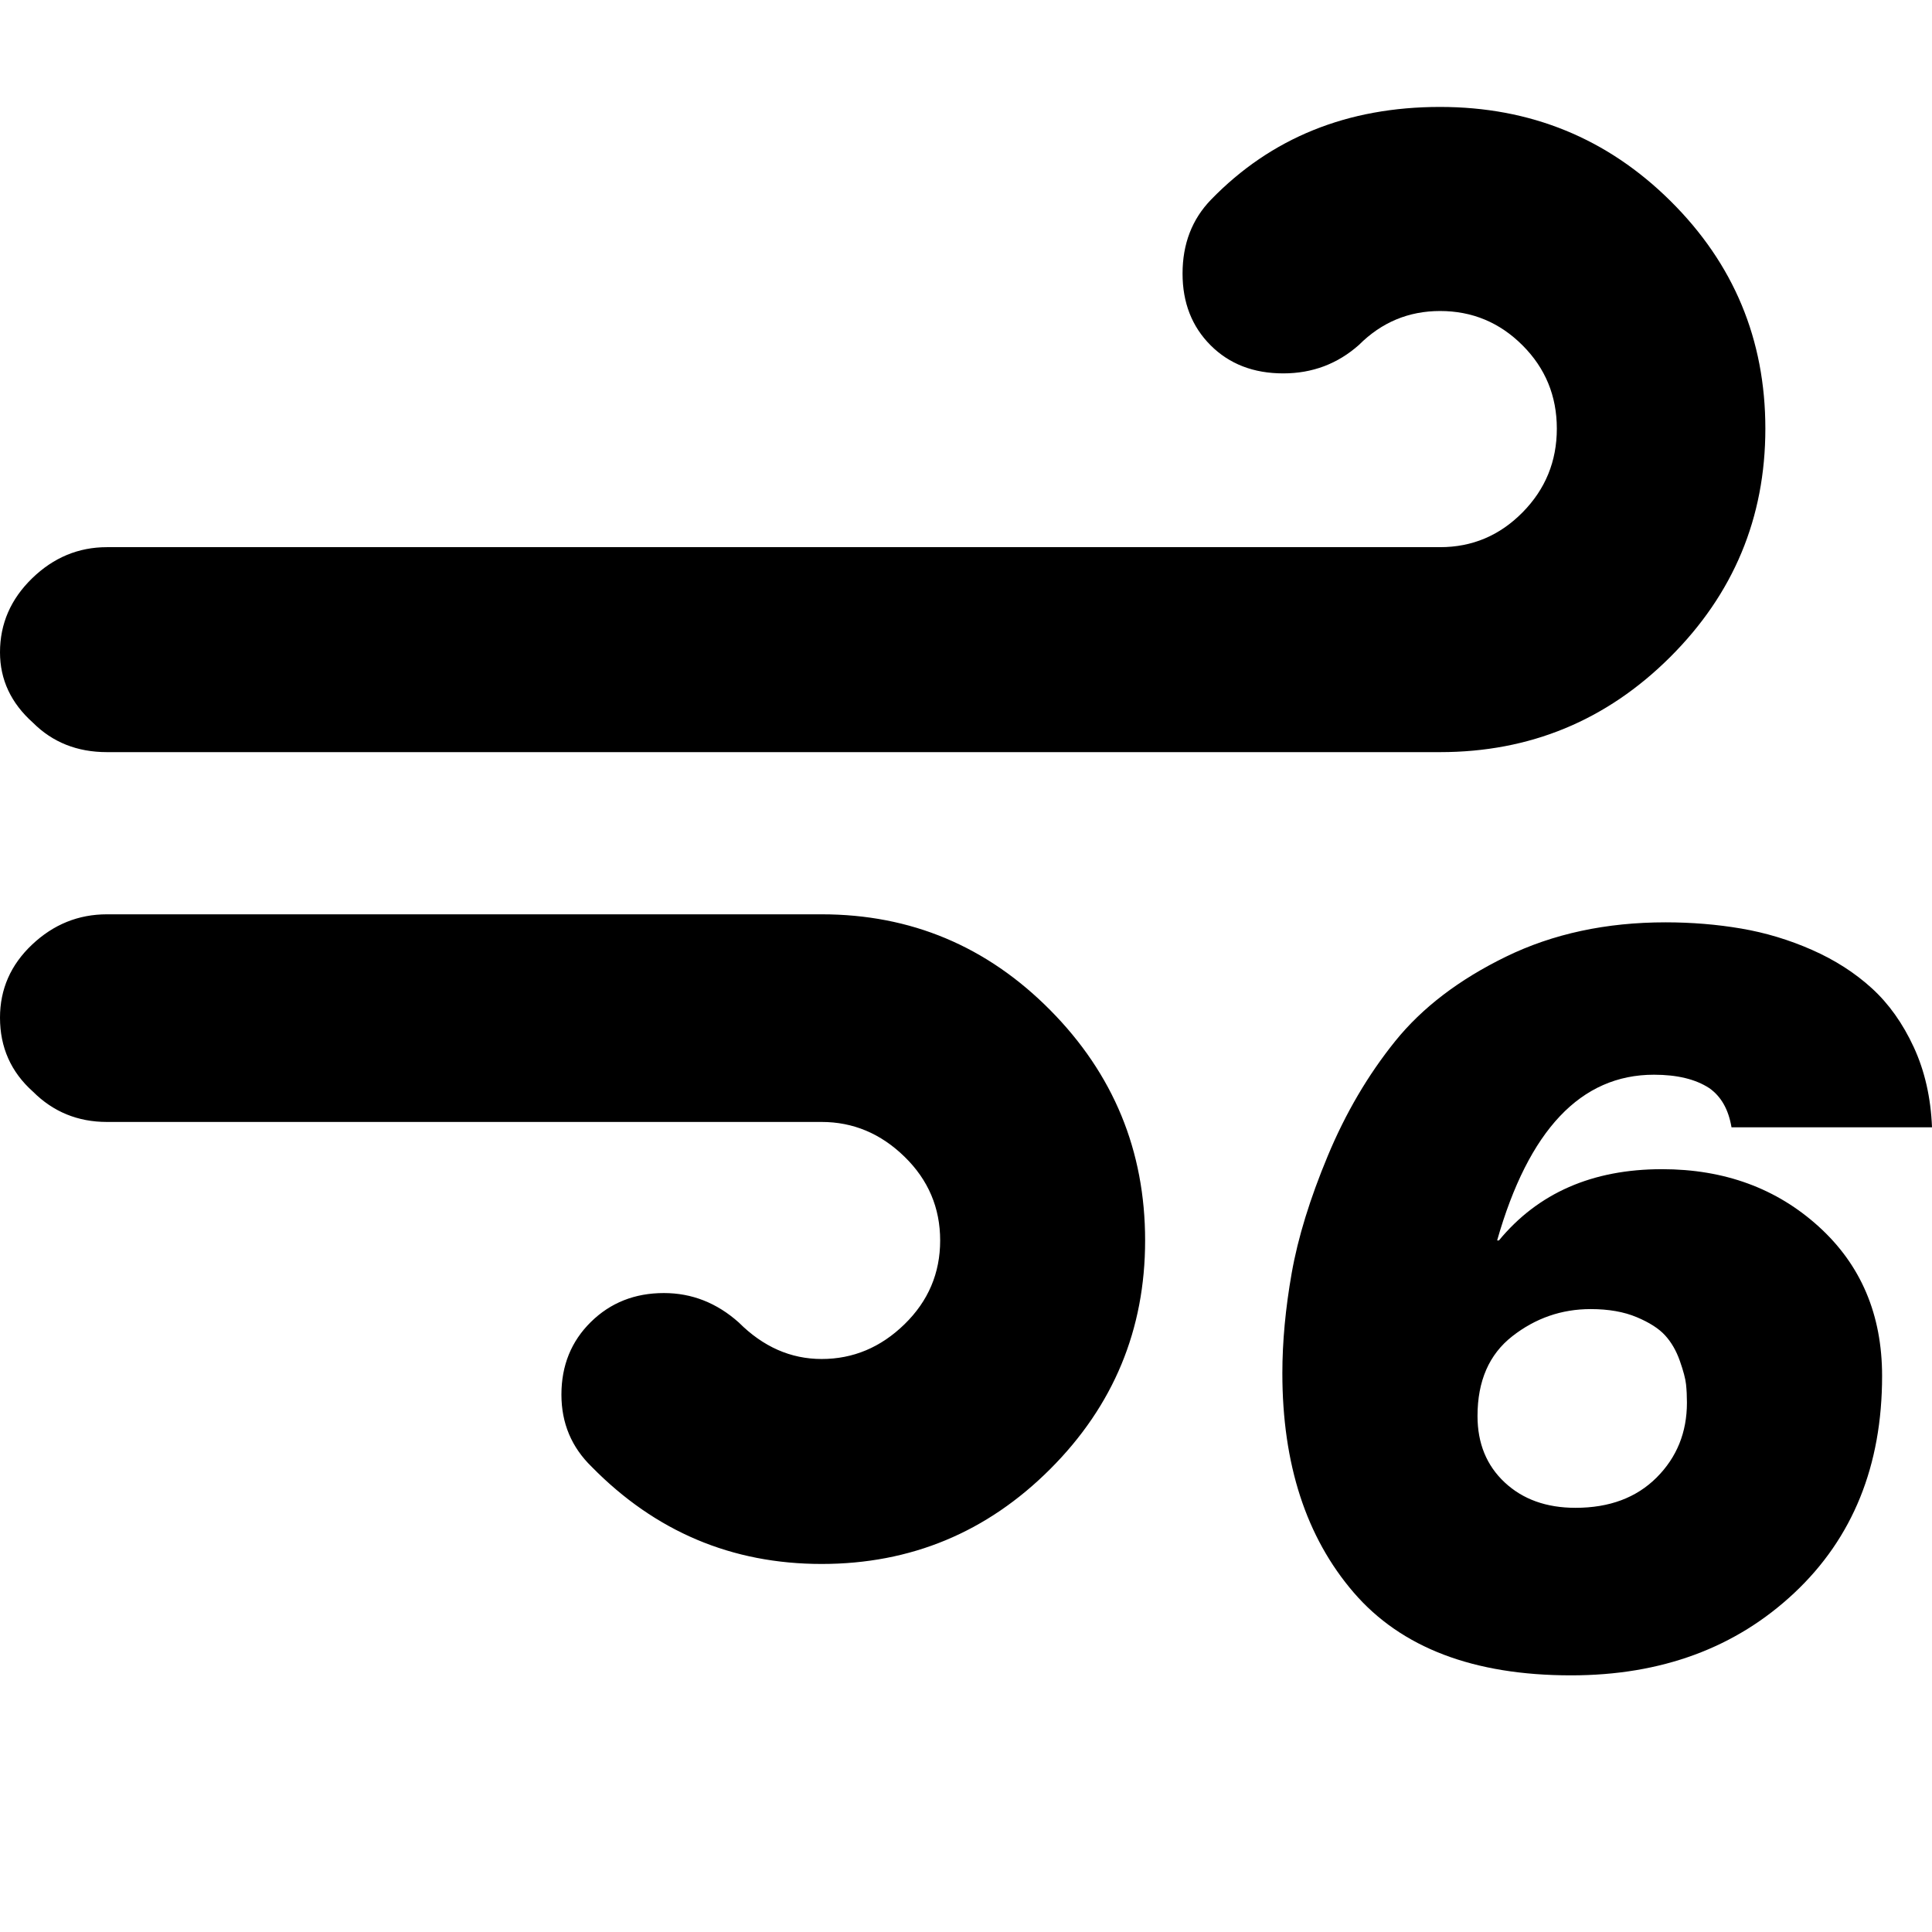 <svg width="64" height="64" viewBox="0 0 2168 2168" xmlns="http://www.w3.org/2000/svg"><path d="M0 1142q0 50 37 83 34 34 83 34h802q53 0 93 39t40 94-40 94-93 39q-52 0-93-41-37-33-84-33-49 0-82 32.5t-33 81.5q0 48 34 81 107 109 258 109 150 0 256.5-106.5T1285 1392q0-151-106.5-258.5T922 1026H120q-48 0-84 34t-36 82zm0-410q0 46 37 79 33 33 83 33h1496q151 0 258-106.5T1981 481t-106.5-255.5T1616 120q-156 0-257 104-32 33-32 83 0 49 31.5 80.5T1440 419q49 0 85-32 38-38 91-38 54 0 92.5 38.5T1747 481t-38.5 94-92.5 39H120q-48 0-84 35T0 732zm1439 809q0 153 80 246t244 93q152 0 250.5-92.5T2112 1544q0-103-71-167.5t-176-64.5q-117 0-183 80h-2q53-186 176-186 39 0 62 15 20 14 25 44h225q-2-50-20.5-90t-47-66-67-43-79.5-24-85-7q-100 0-179 38.5t-124.5 95T1490 1297t-40.5 131.5T1439 1541zm219 48q0-59 39-89.5t88-30.5q30 0 51.5 9t32 20.5 16.5 28.5 7 26.5 1 20.5q0 50-34 84t-91 34q-49 0-79.5-28.5T1658 1589z"/></svg>